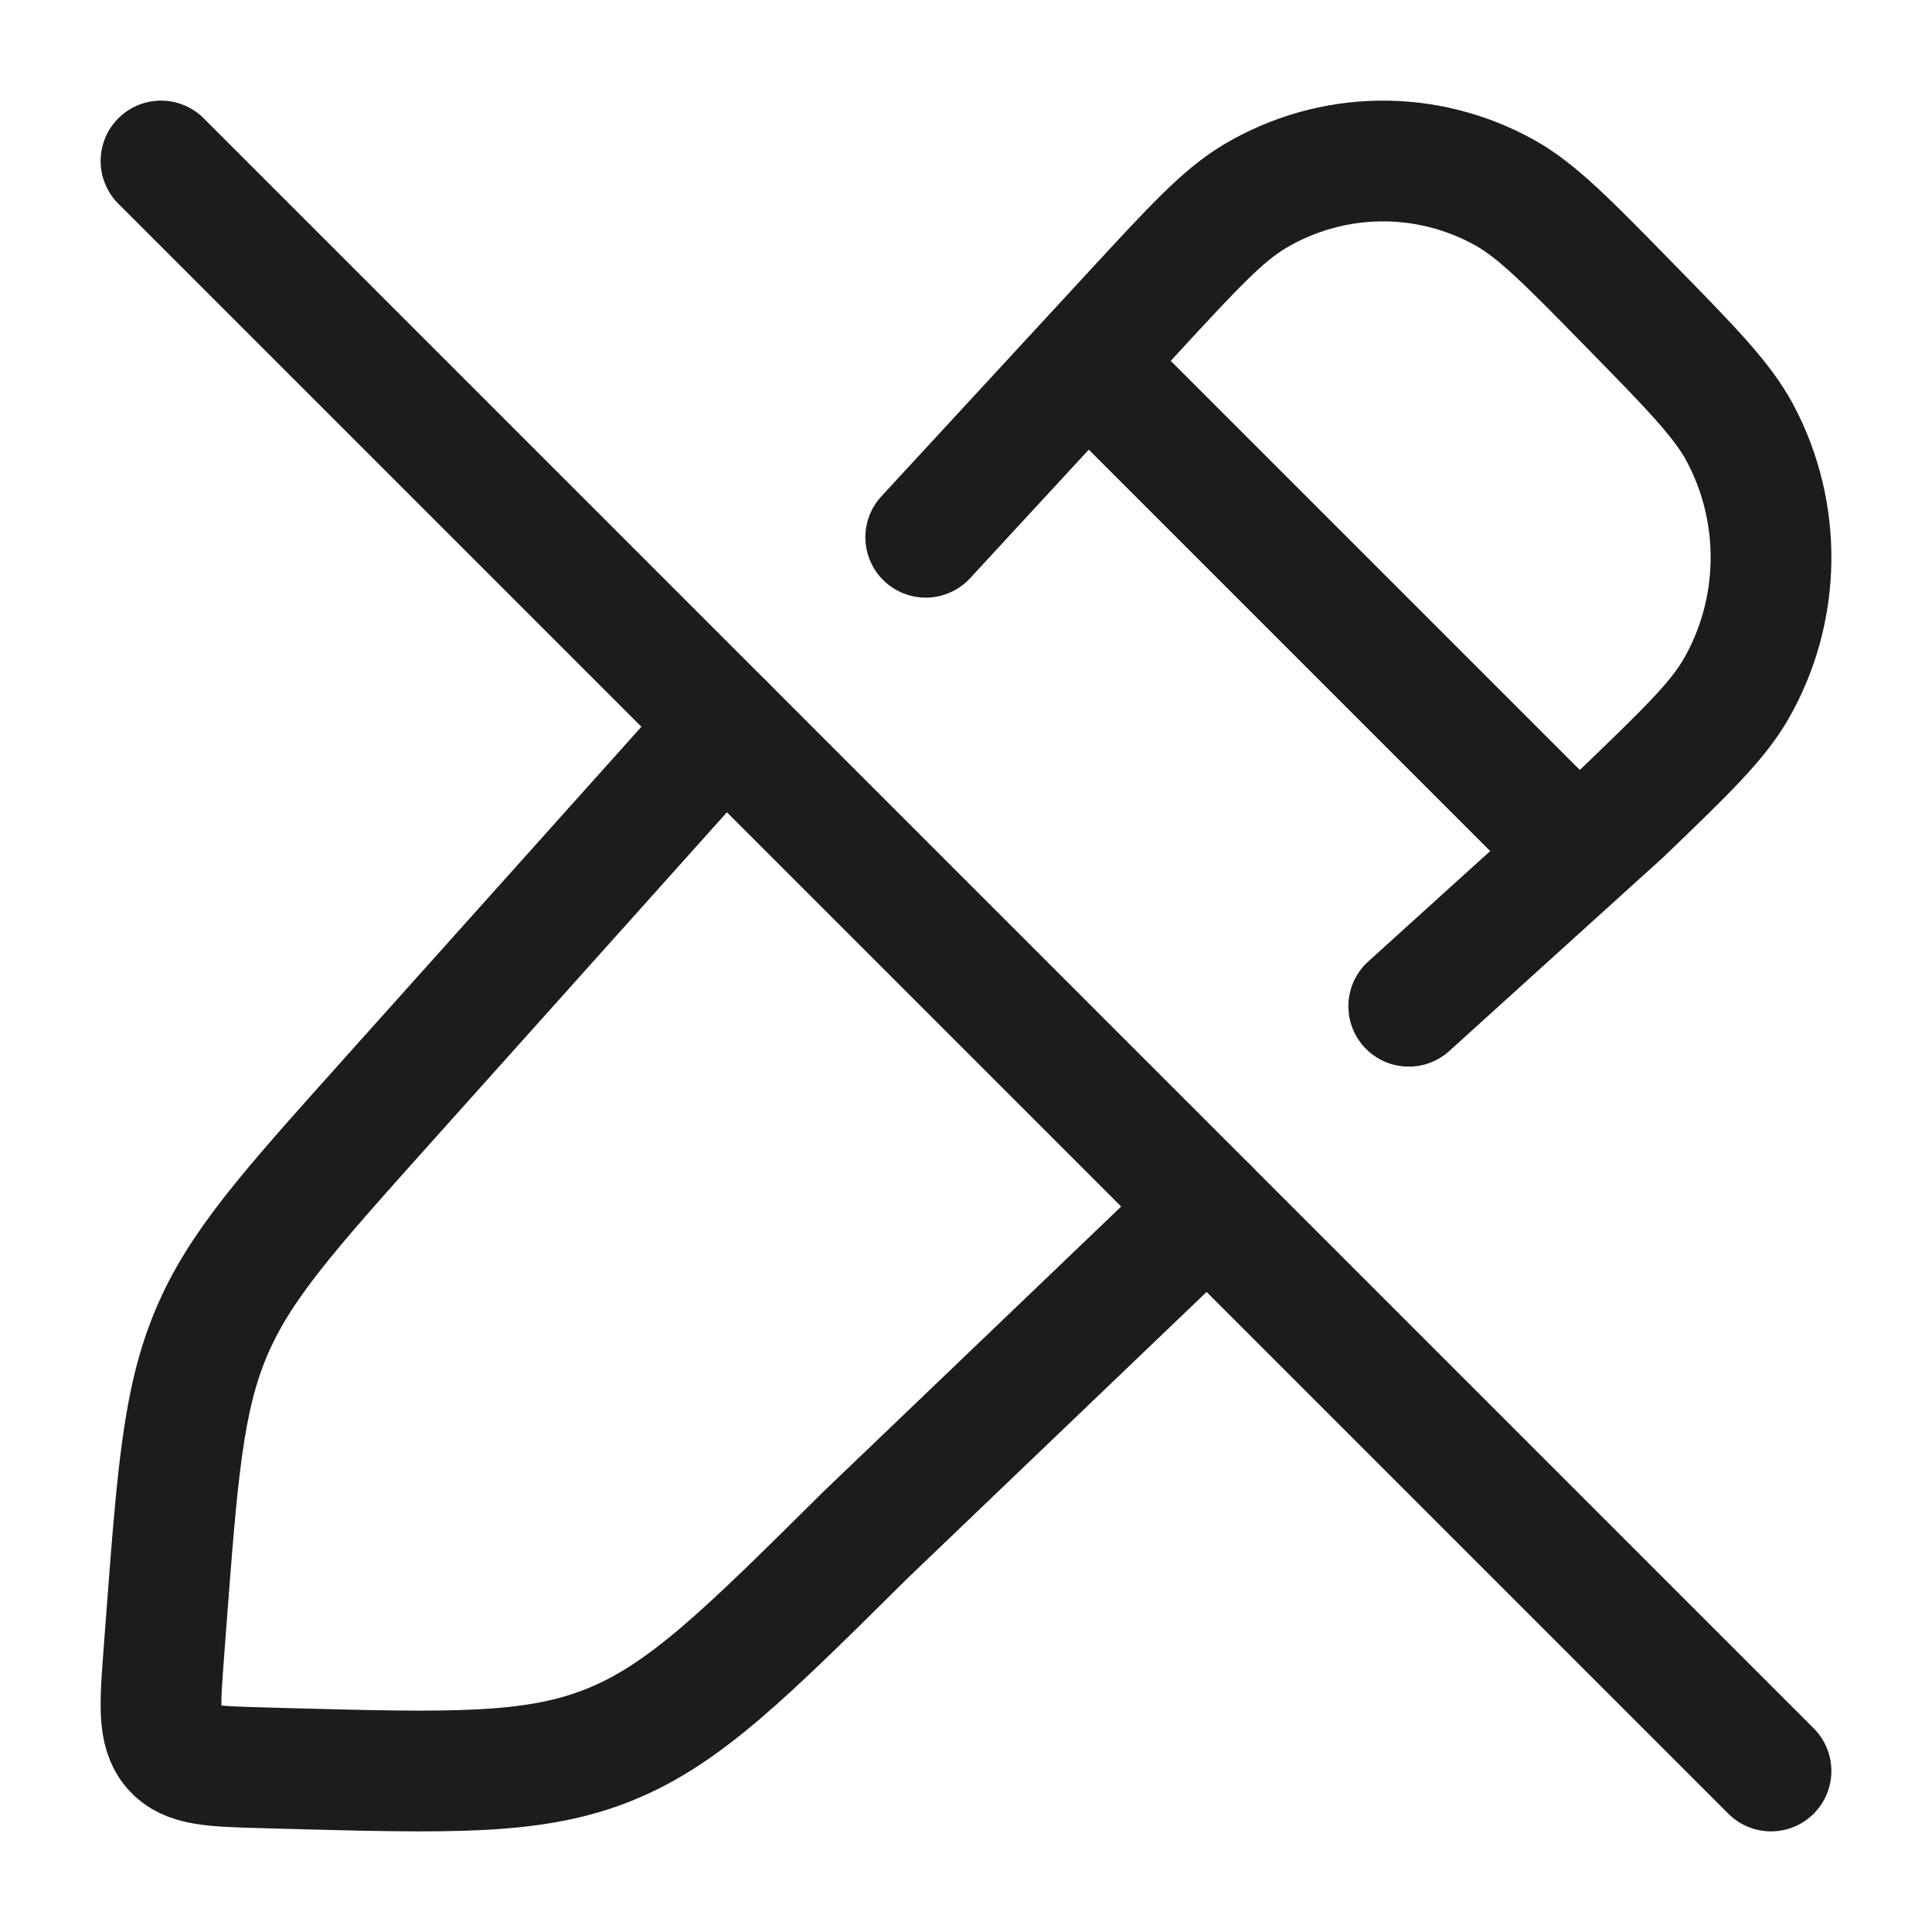 <svg width="24" height="24" viewBox="0 0 24 24" fill="none" xmlns="http://www.w3.org/2000/svg">
<g id="edit-off">
<path id="Vector" d="M15 15L10.751 19.068C9.253 20.554 8.504 21.297 7.568 21.674C6.632 22.051 5.603 22.023 3.545 21.968L3.265 21.96C2.639 21.943 2.326 21.935 2.144 21.722C1.962 21.509 1.986 21.18 2.036 20.523L2.063 20.166C2.203 18.315 2.273 17.39 2.624 16.558C2.974 15.726 3.579 15.051 4.789 13.7L9 9" stroke="#1B1C1B" stroke-width="1.5" stroke-linecap="round" stroke-linejoin="round"/>
<path id="Vector_2" d="M11.5 6.674L14.074 3.885C14.819 3.078 15.191 2.674 15.587 2.439C16.543 1.871 17.719 1.853 18.69 2.392C19.093 2.616 19.477 3.008 20.245 3.793C21.013 4.577 21.397 4.97 21.616 5.381C22.144 6.373 22.127 7.575 21.57 8.551C21.34 8.955 20.945 9.336 20.154 10.097L17.5 12.5" stroke="#1B1C1B" stroke-width="1.5" stroke-linecap="round" stroke-linejoin="round"/>
<path id="Vector_3" d="M13 4L20 11" stroke="#1B1C1B" stroke-width="1.5" stroke-linejoin="round"/>
<path id="Vector_4" d="M2 2L22 22" stroke="#1B1C1B" stroke-width="1.5" stroke-linecap="round" stroke-linejoin="round"/>
</g>
</svg>
